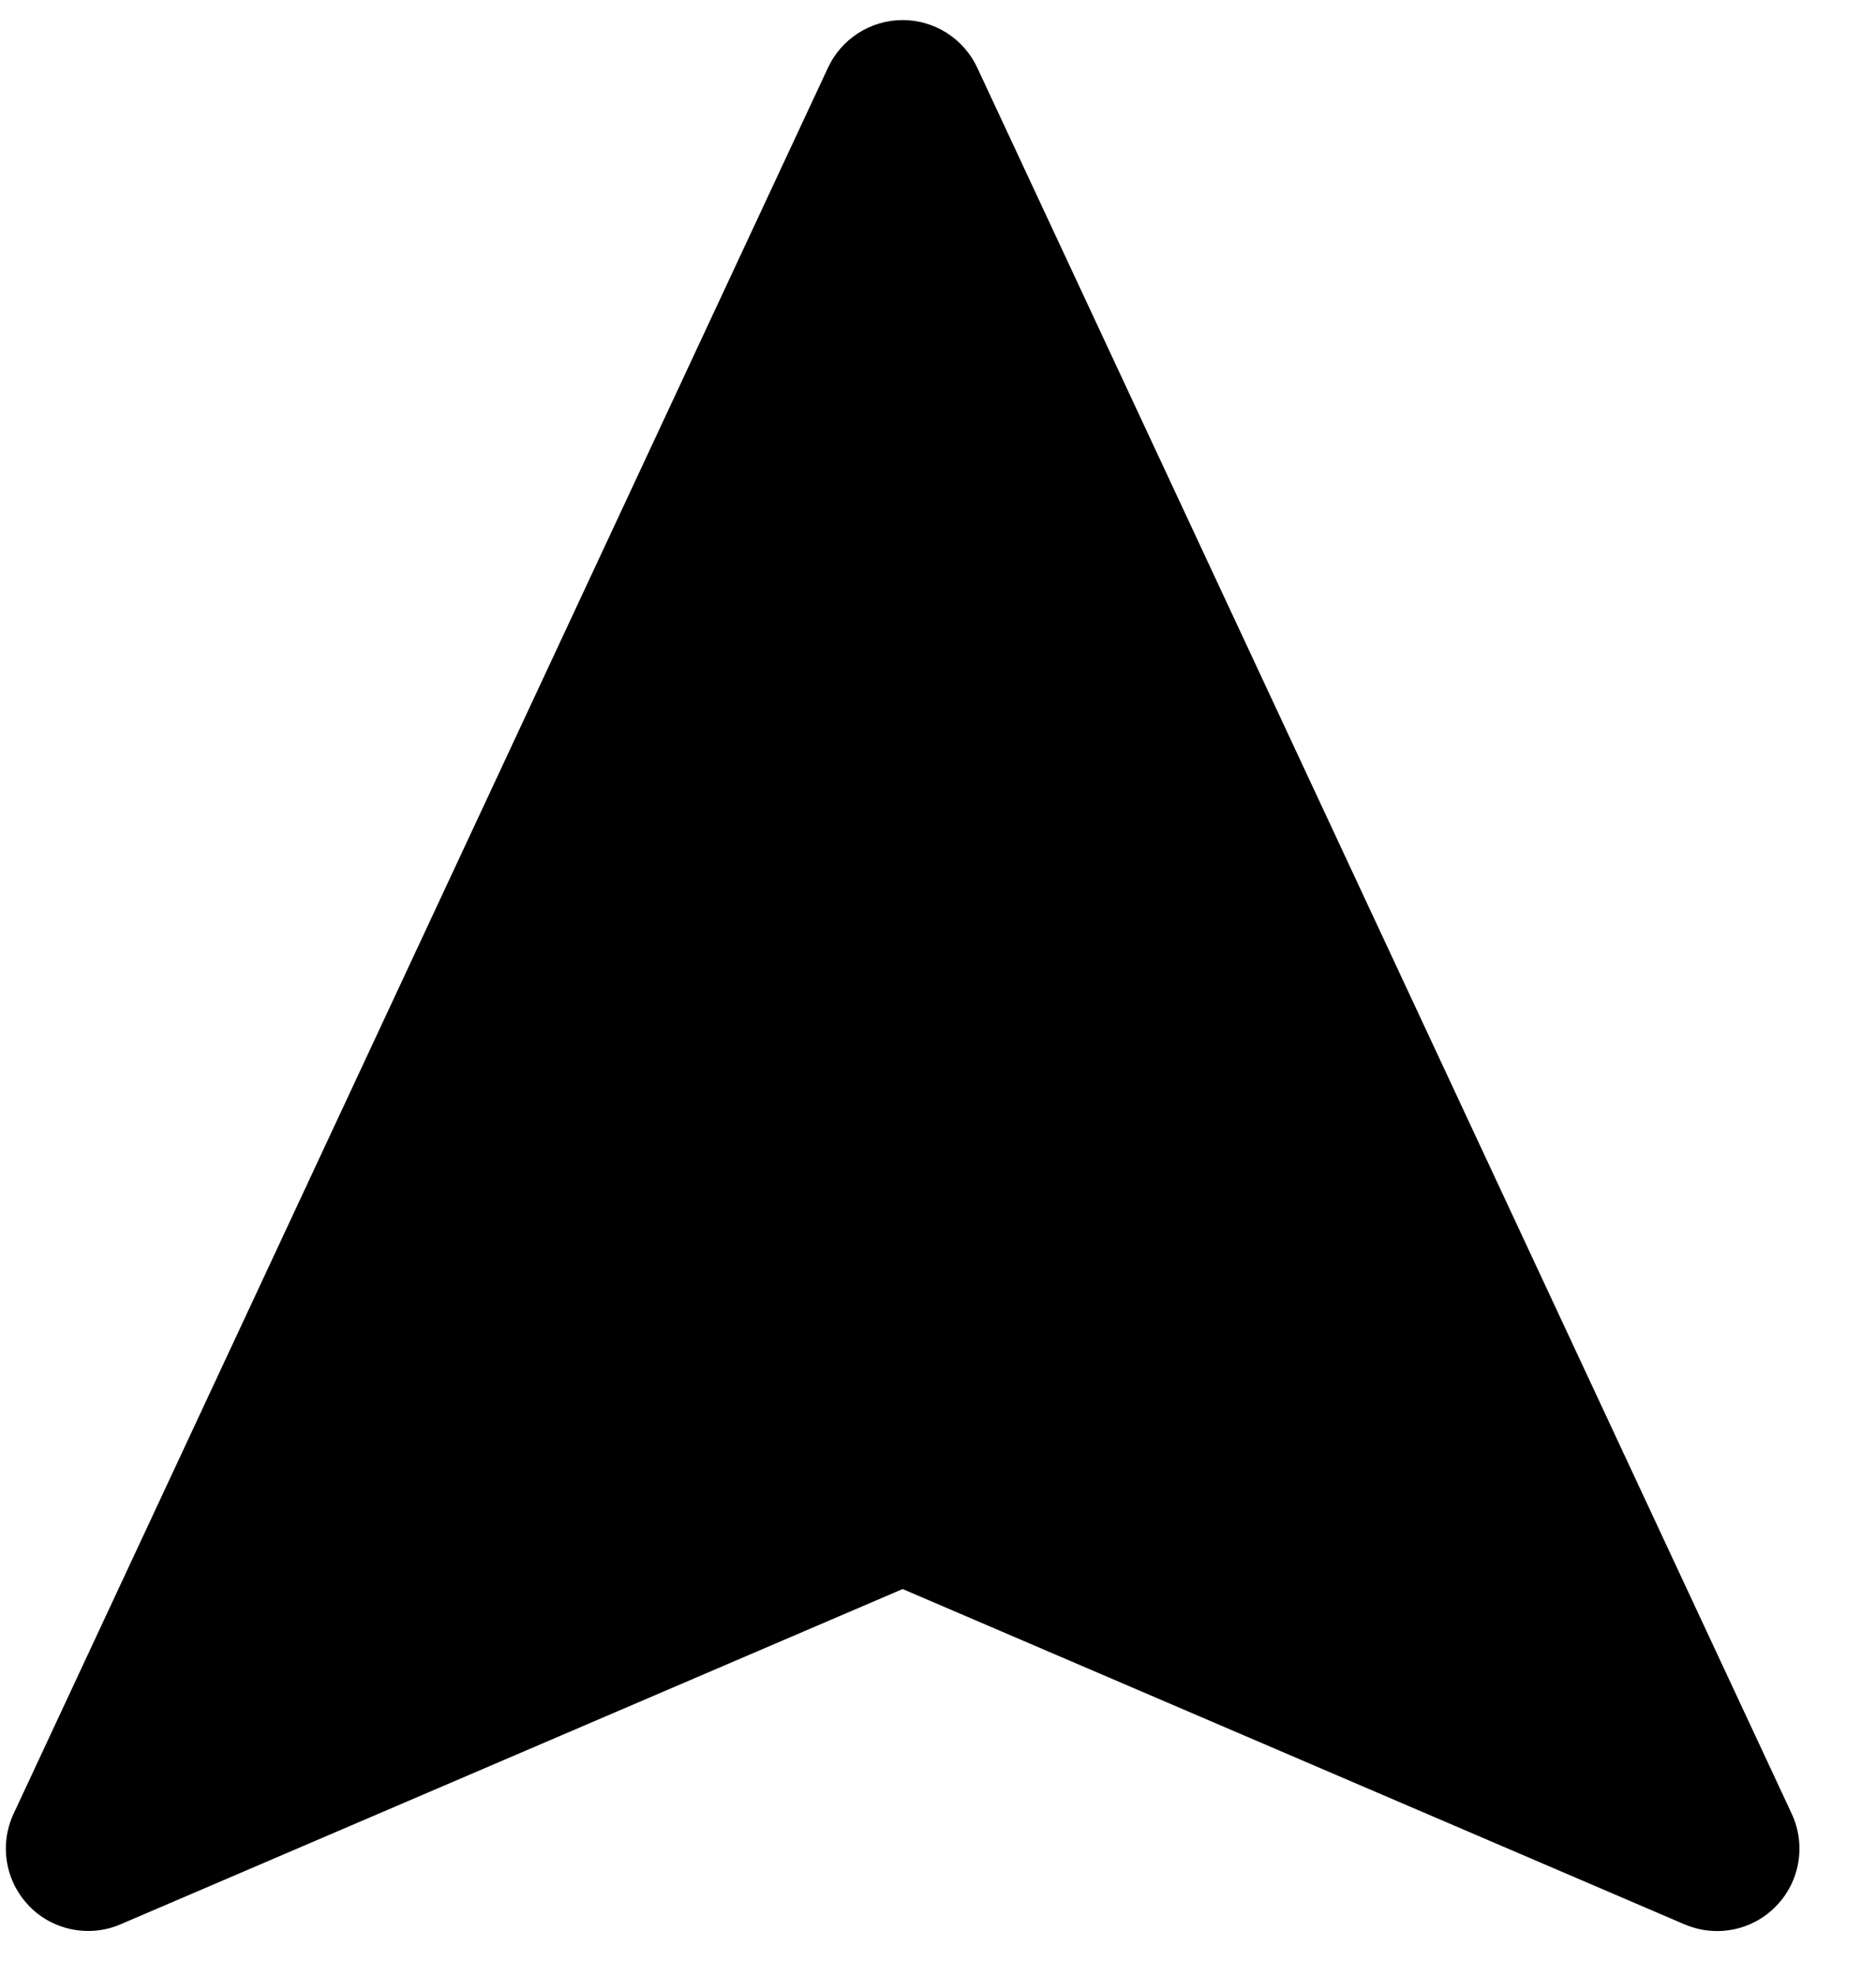 <svg width="19" height="20" viewBox="0 0 19 20" fill="none" xmlns="http://www.w3.org/2000/svg">
<path d="M0.294 19.294C0.411 19.415 0.563 19.498 0.729 19.531C0.894 19.564 1.066 19.547 1.221 19.48L9.142 16.086L17.062 19.481C17.216 19.546 17.385 19.565 17.549 19.533C17.712 19.502 17.863 19.422 17.98 19.304L17.99 19.294C18.107 19.173 18.185 19.019 18.213 18.853C18.241 18.686 18.218 18.515 18.147 18.362L9.898 0.686C9.831 0.542 9.724 0.42 9.59 0.334C9.456 0.249 9.301 0.203 9.142 0.203C8.983 0.203 8.828 0.249 8.694 0.334C8.56 0.419 8.453 0.541 8.386 0.685L0.137 18.362C0.066 18.515 0.043 18.686 0.071 18.852C0.099 19.019 0.177 19.173 0.295 19.294L0.294 19.294Z" fill="black"/>
</svg>
